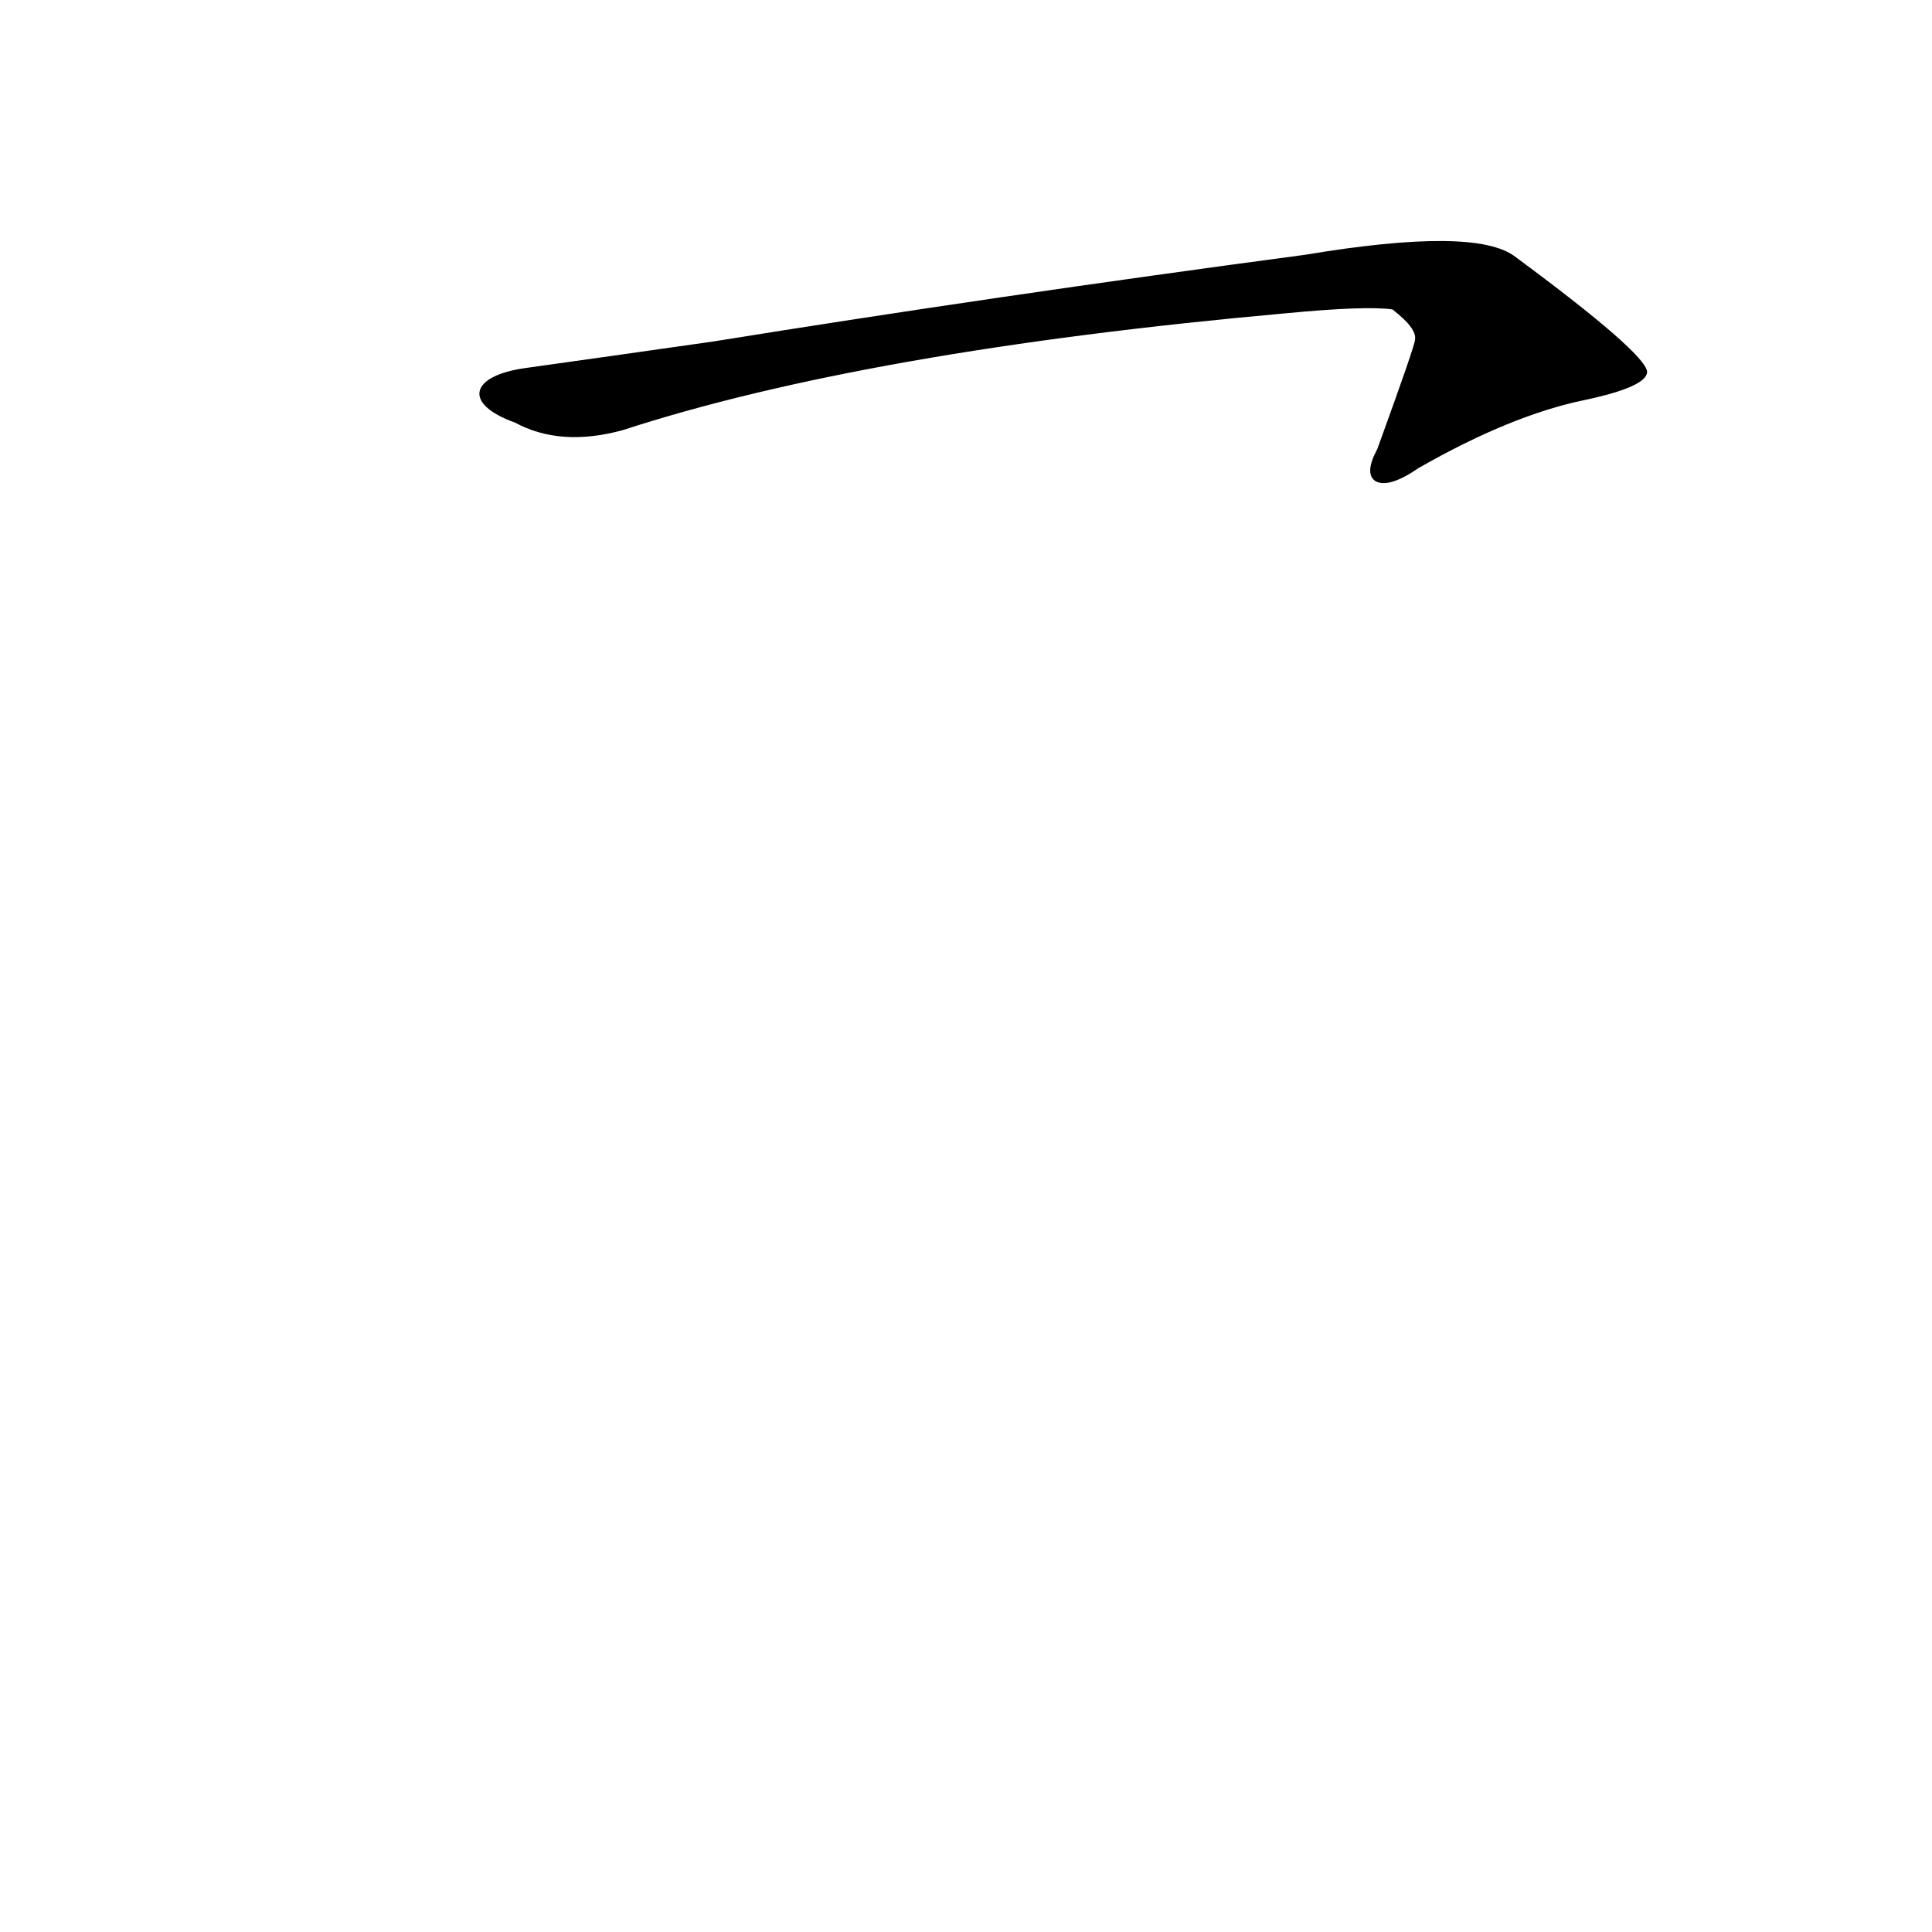 <?xml version='1.0' encoding='utf-8'?>
<svg xmlns="http://www.w3.org/2000/svg" version="1.1" viewBox="0 0 1024 1024"><g transform="scale(1, -1) translate(0, -900)"><path d="M 273 676 Q 297 663 330 672 Q 459 714 682 734 Q 724 738 738 736 Q 751 726 750 720 Q 750 717 730 662 Q 723 649 729 645 Q 736 641 752 652 Q 801 680 840 688 Q 873 695 873 703 Q 872 713 803 764 Q 782 780 692 765 Q 527 743 378 719 Q 329 712 279 705 C 249 701 245 686 273 676 Z" fill="black" /></g></svg>